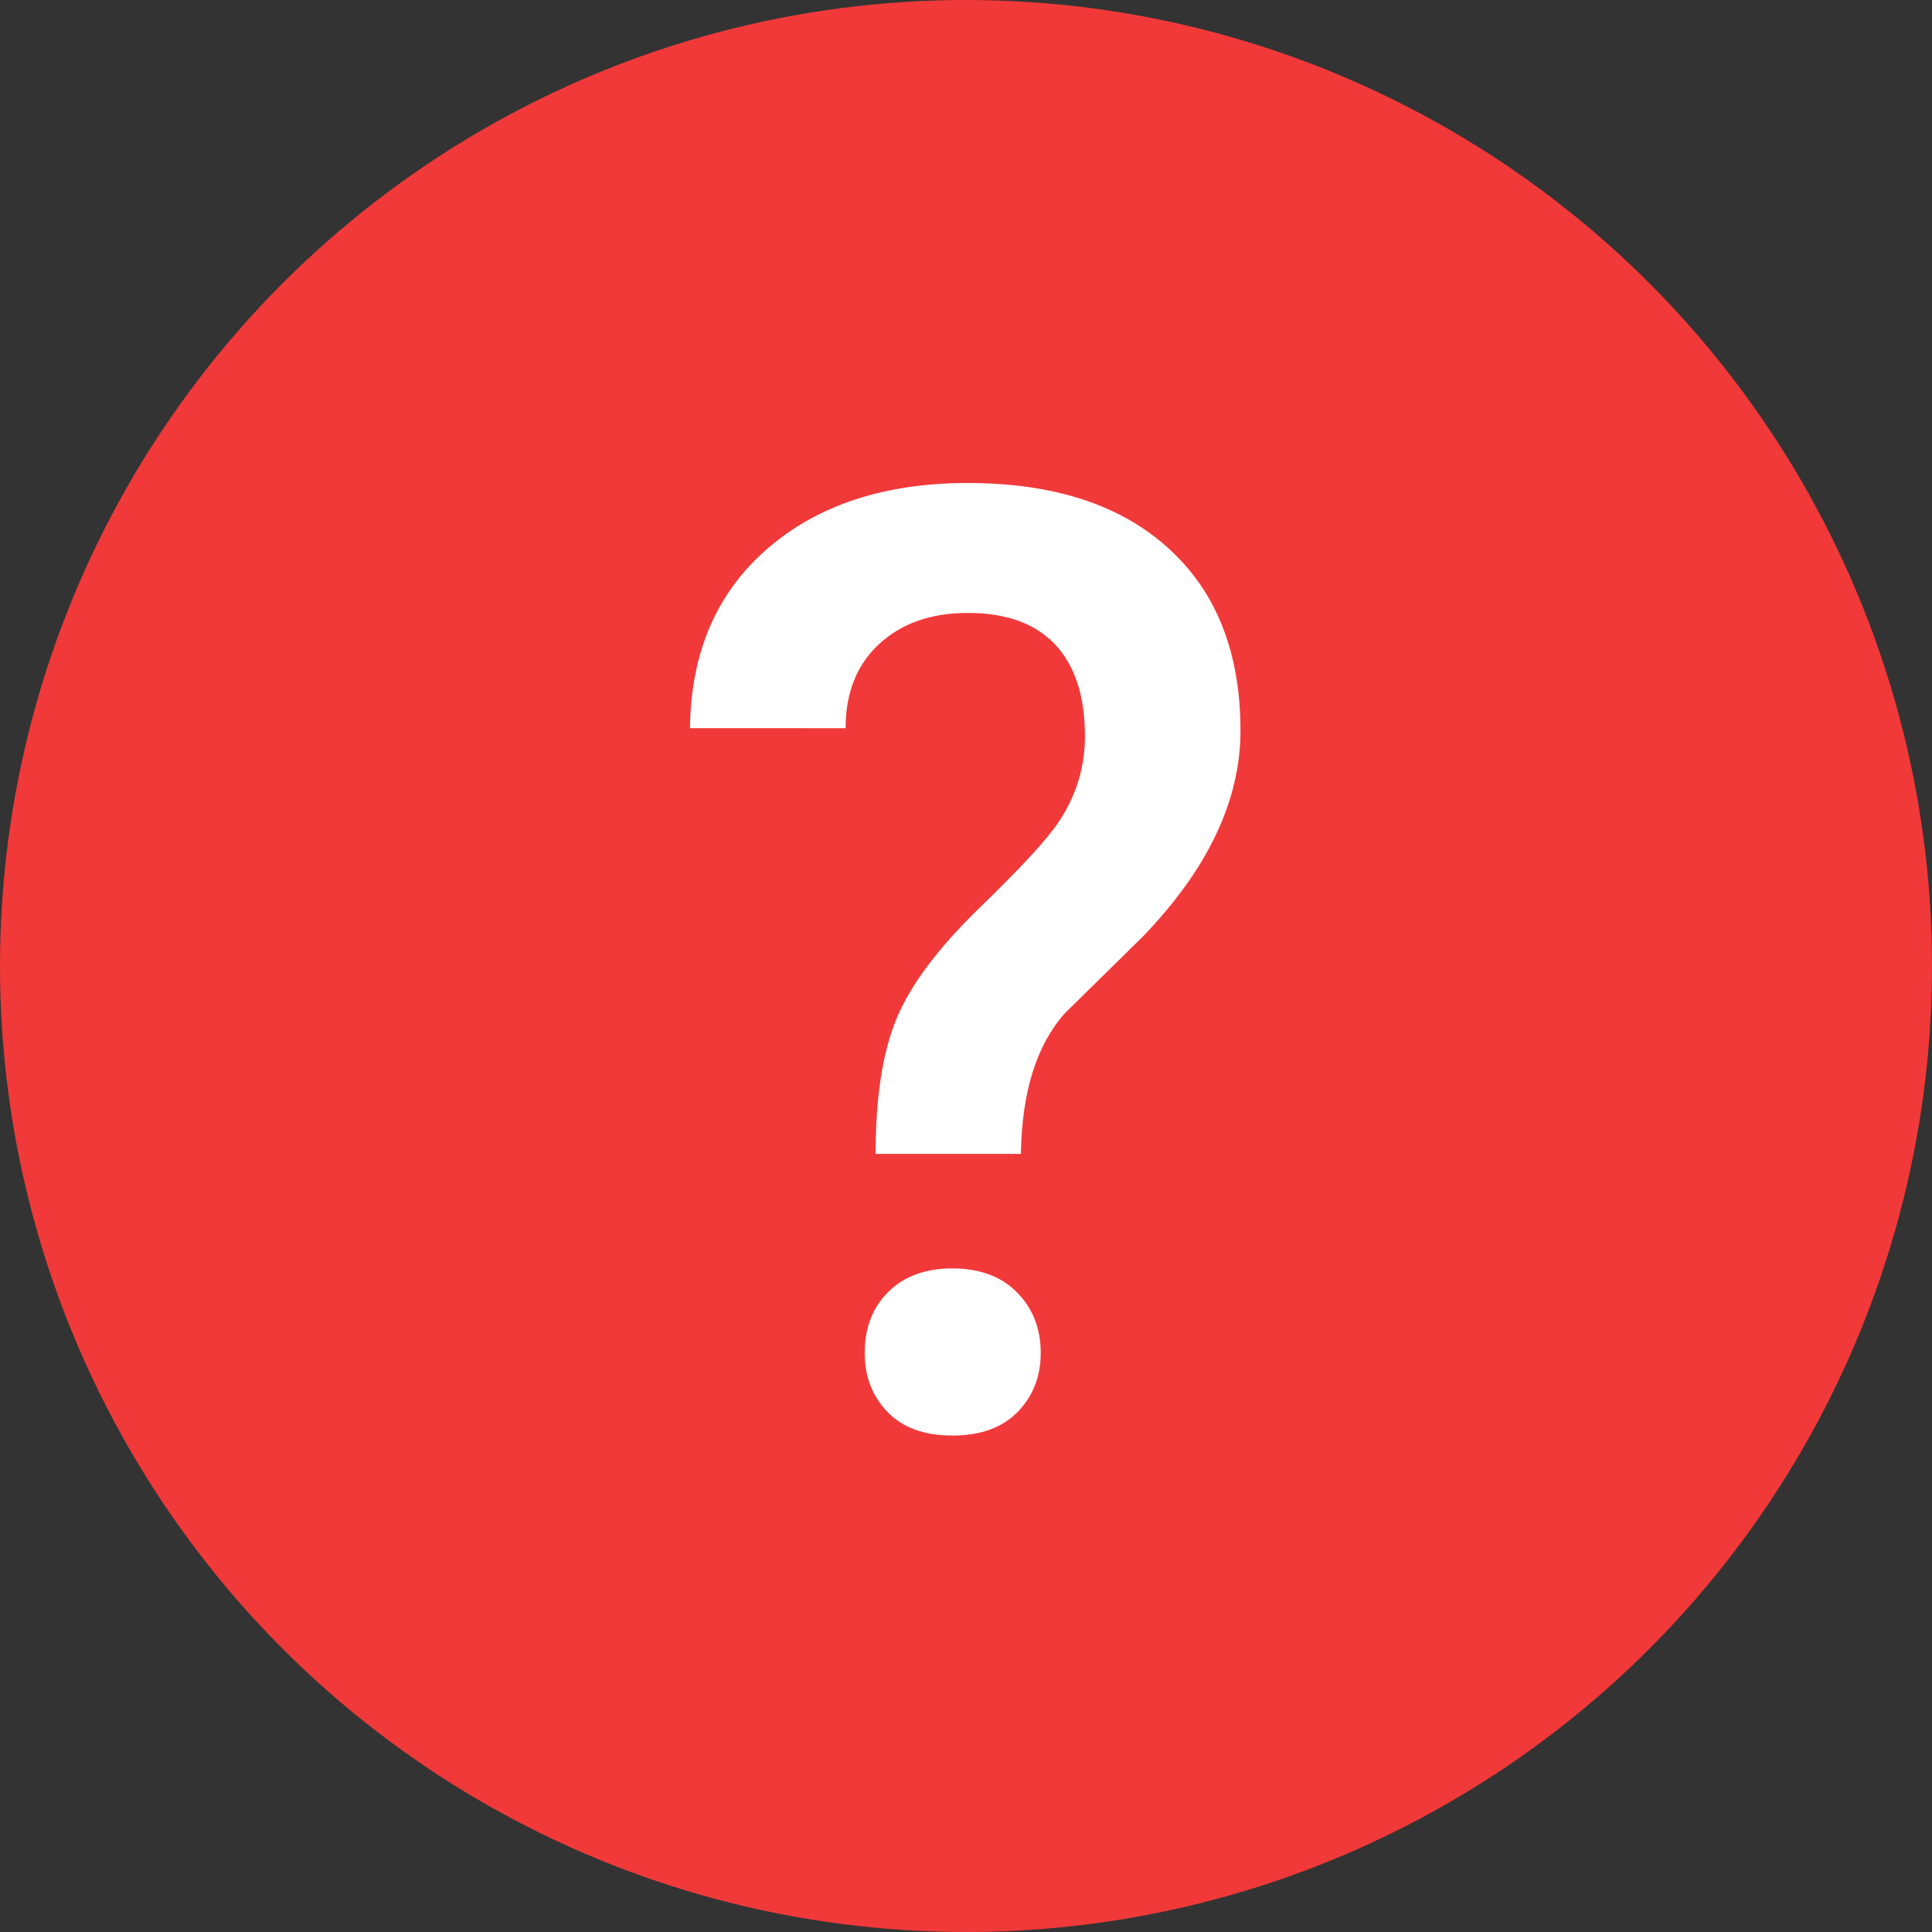 <svg width="28" height="28" xmlns="http://www.w3.org/2000/svg">
  <rect width="100%" height="100%" fill="#333333" stroke="none"/>
  <g fill="none" fill-rule="evenodd">
    <circle fill="#F13939" cx="14" cy="14" r="14"/>
    <path d="M12.69 16.723c0-.823.102-1.478.306-1.967.204-.489.608-1.025 1.211-1.61.603-.584.985-1 1.146-1.248.247-.377.371-.785.371-1.225 0-.581-.144-1.025-.431-1.331-.288-.306-.71-.459-1.266-.459-.532 0-.96.15-1.285.45-.325.3-.487.707-.487 1.22H10c.012-1.095.385-1.961 1.118-2.598C11.851 7.319 12.82 7 14.026 7c1.243 0 2.213.315 2.908.946.696.631 1.044 1.512 1.044 2.644 0 1.008-.47 2.001-1.41 2.978l-1.141 1.123c-.408.464-.618 1.141-.631 2.032h-2.106zm-.158 2.885c0-.365.114-.66.343-.886.229-.226.538-.339.928-.339.396 0 .708.116.937.348.229.232.343.524.343.877 0 .34-.111.625-.334.854-.223.229-.538.343-.946.343-.408 0-.722-.114-.942-.343-.22-.229-.329-.513-.329-.854z" fill="#FFF"/>
  </g>
</svg>
